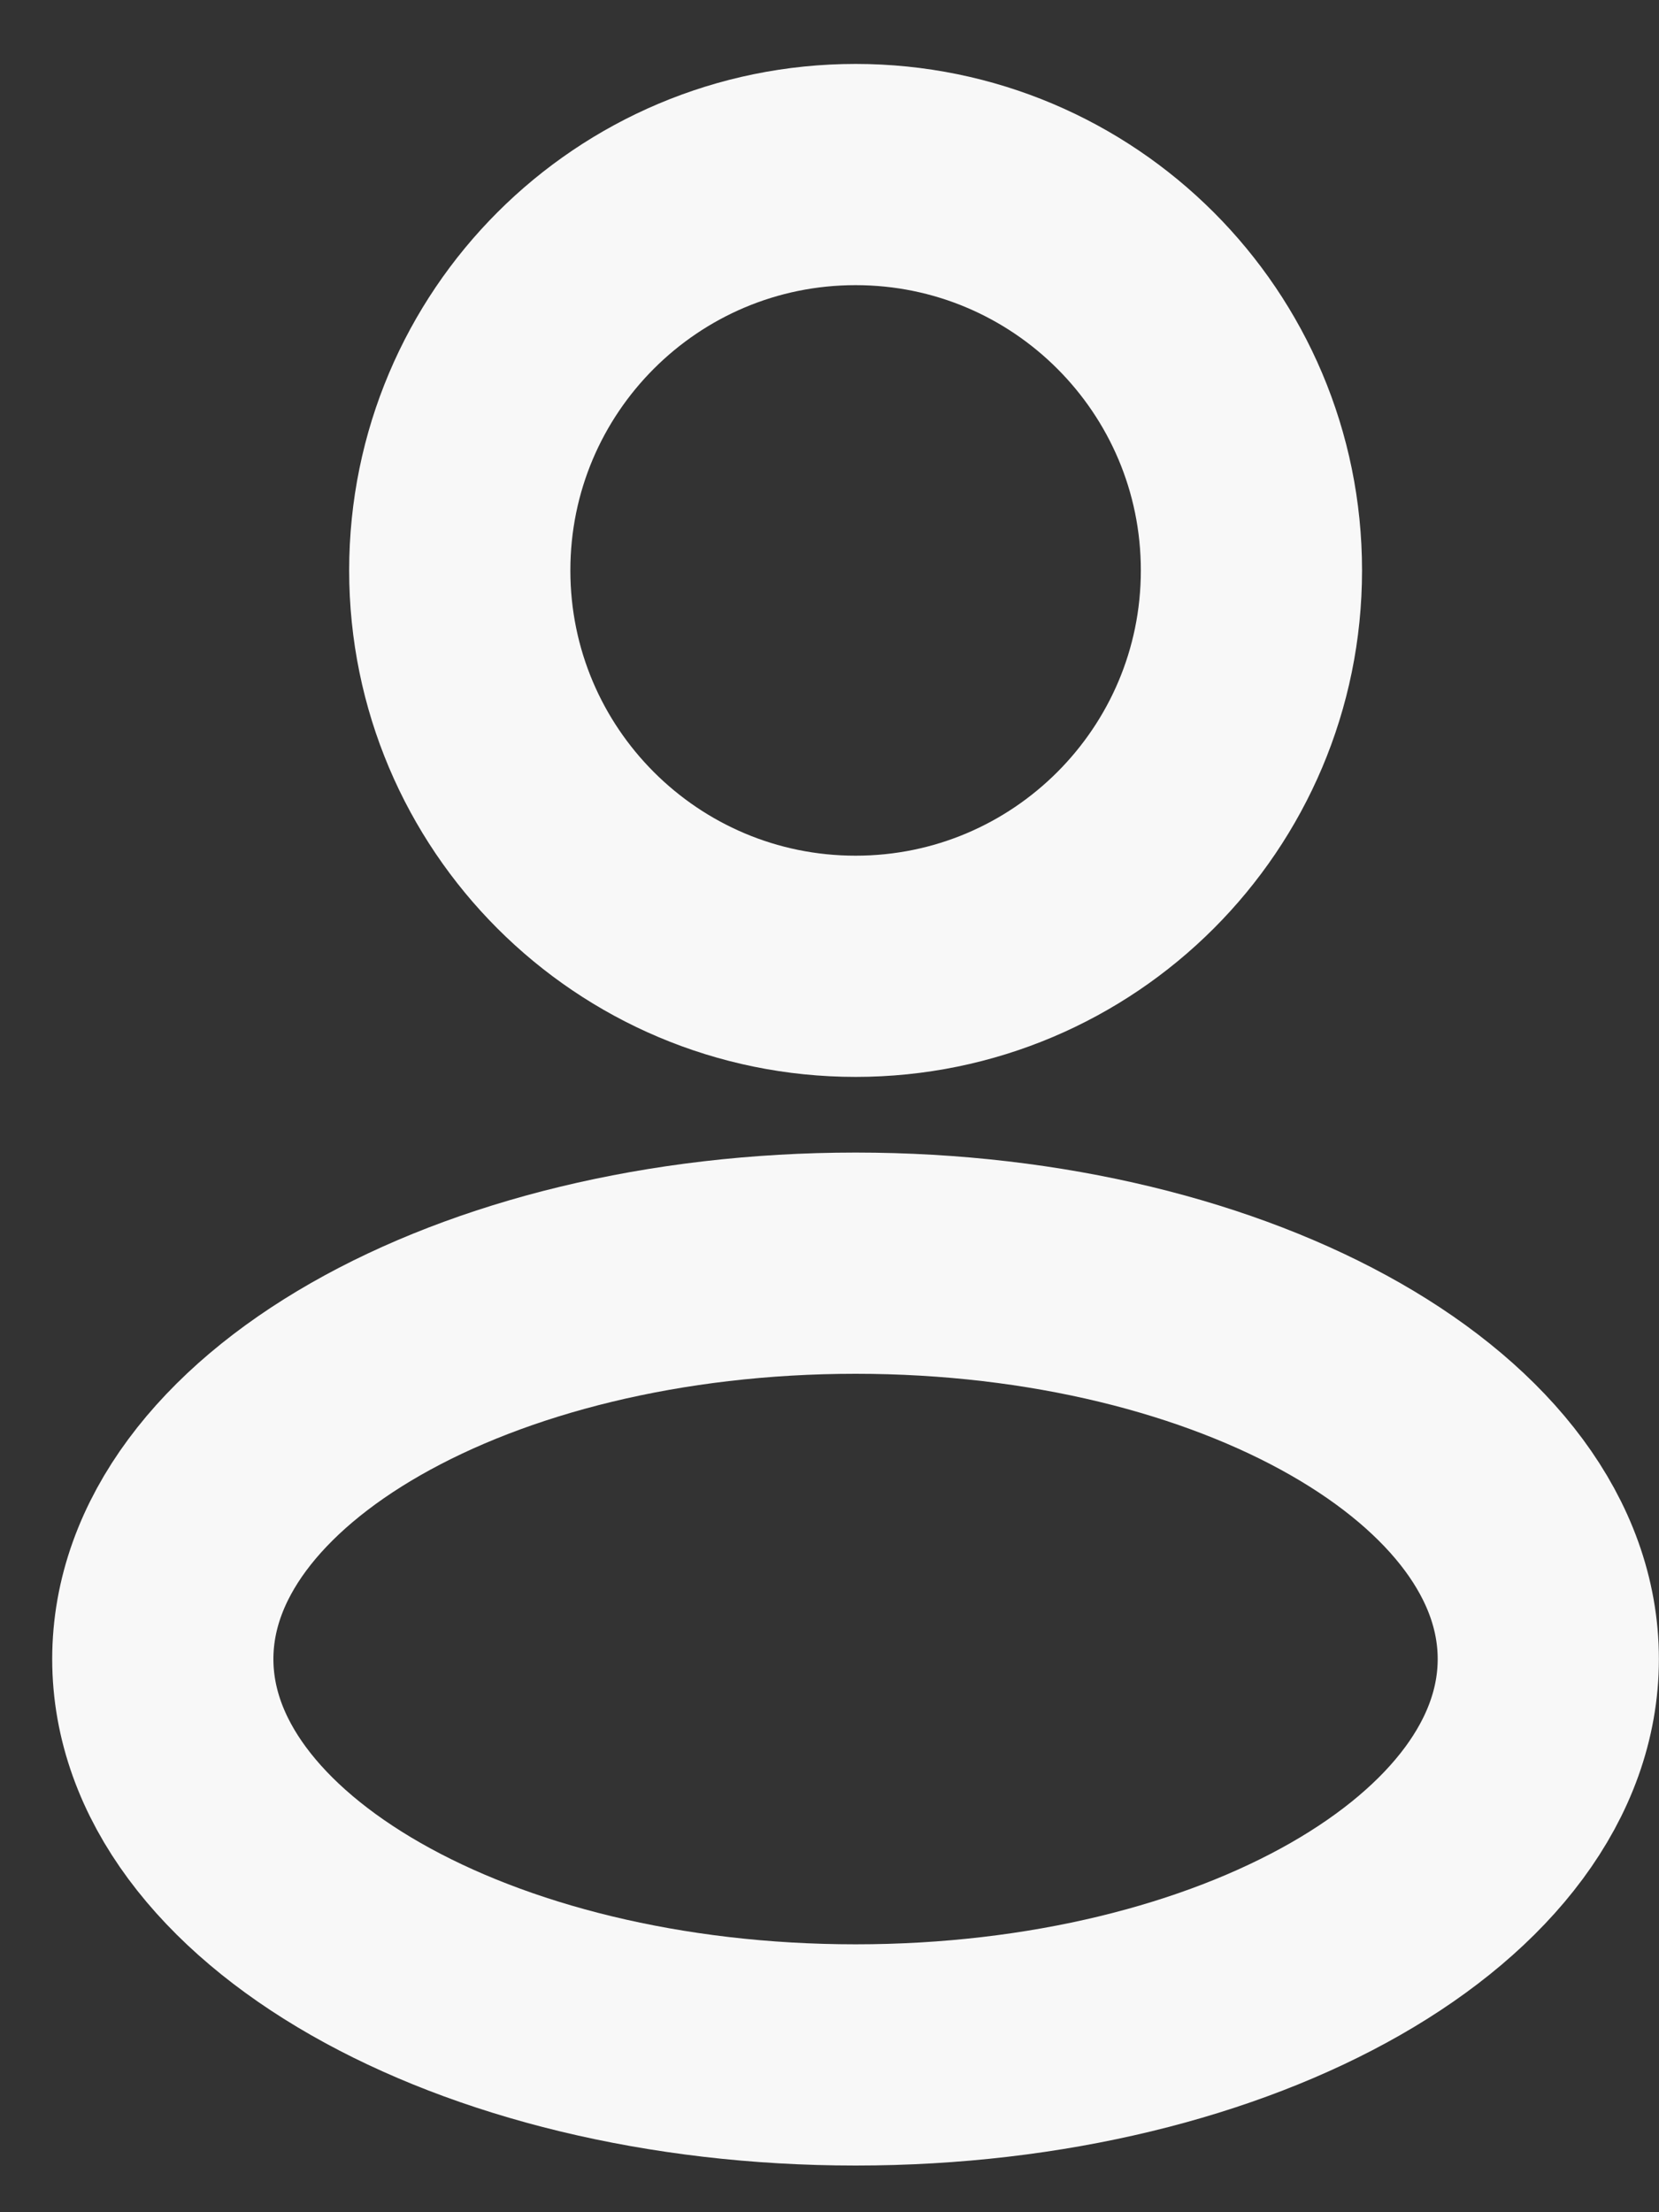 <svg width="15" height="20" viewBox="0 0 15 20" fill="none" xmlns="http://www.w3.org/2000/svg">
<rect x="0" y="0" width="15" height="20" fill="#333333" stroke="none"/>
<path d="M7.736 8.736C9.712 8.736 11.315 7.133 11.315 5.157C11.315 3.18 9.712 1.578 7.736 1.578C5.759 1.578 4.157 3.18 4.157 5.157C4.157 7.133 5.759 8.736 7.736 8.736Z" stroke="#F8F8F8" stroke-width="2"/>
<path d="M7.736 18.578C11.195 18.578 13.999 16.976 13.999 14.999C13.999 13.022 11.195 11.42 7.736 11.42C4.277 11.42 1.472 13.022 1.472 14.999C1.472 16.976 4.277 18.578 7.736 18.578Z" stroke="#F8F8F8" stroke-width="2"/>
</svg>
